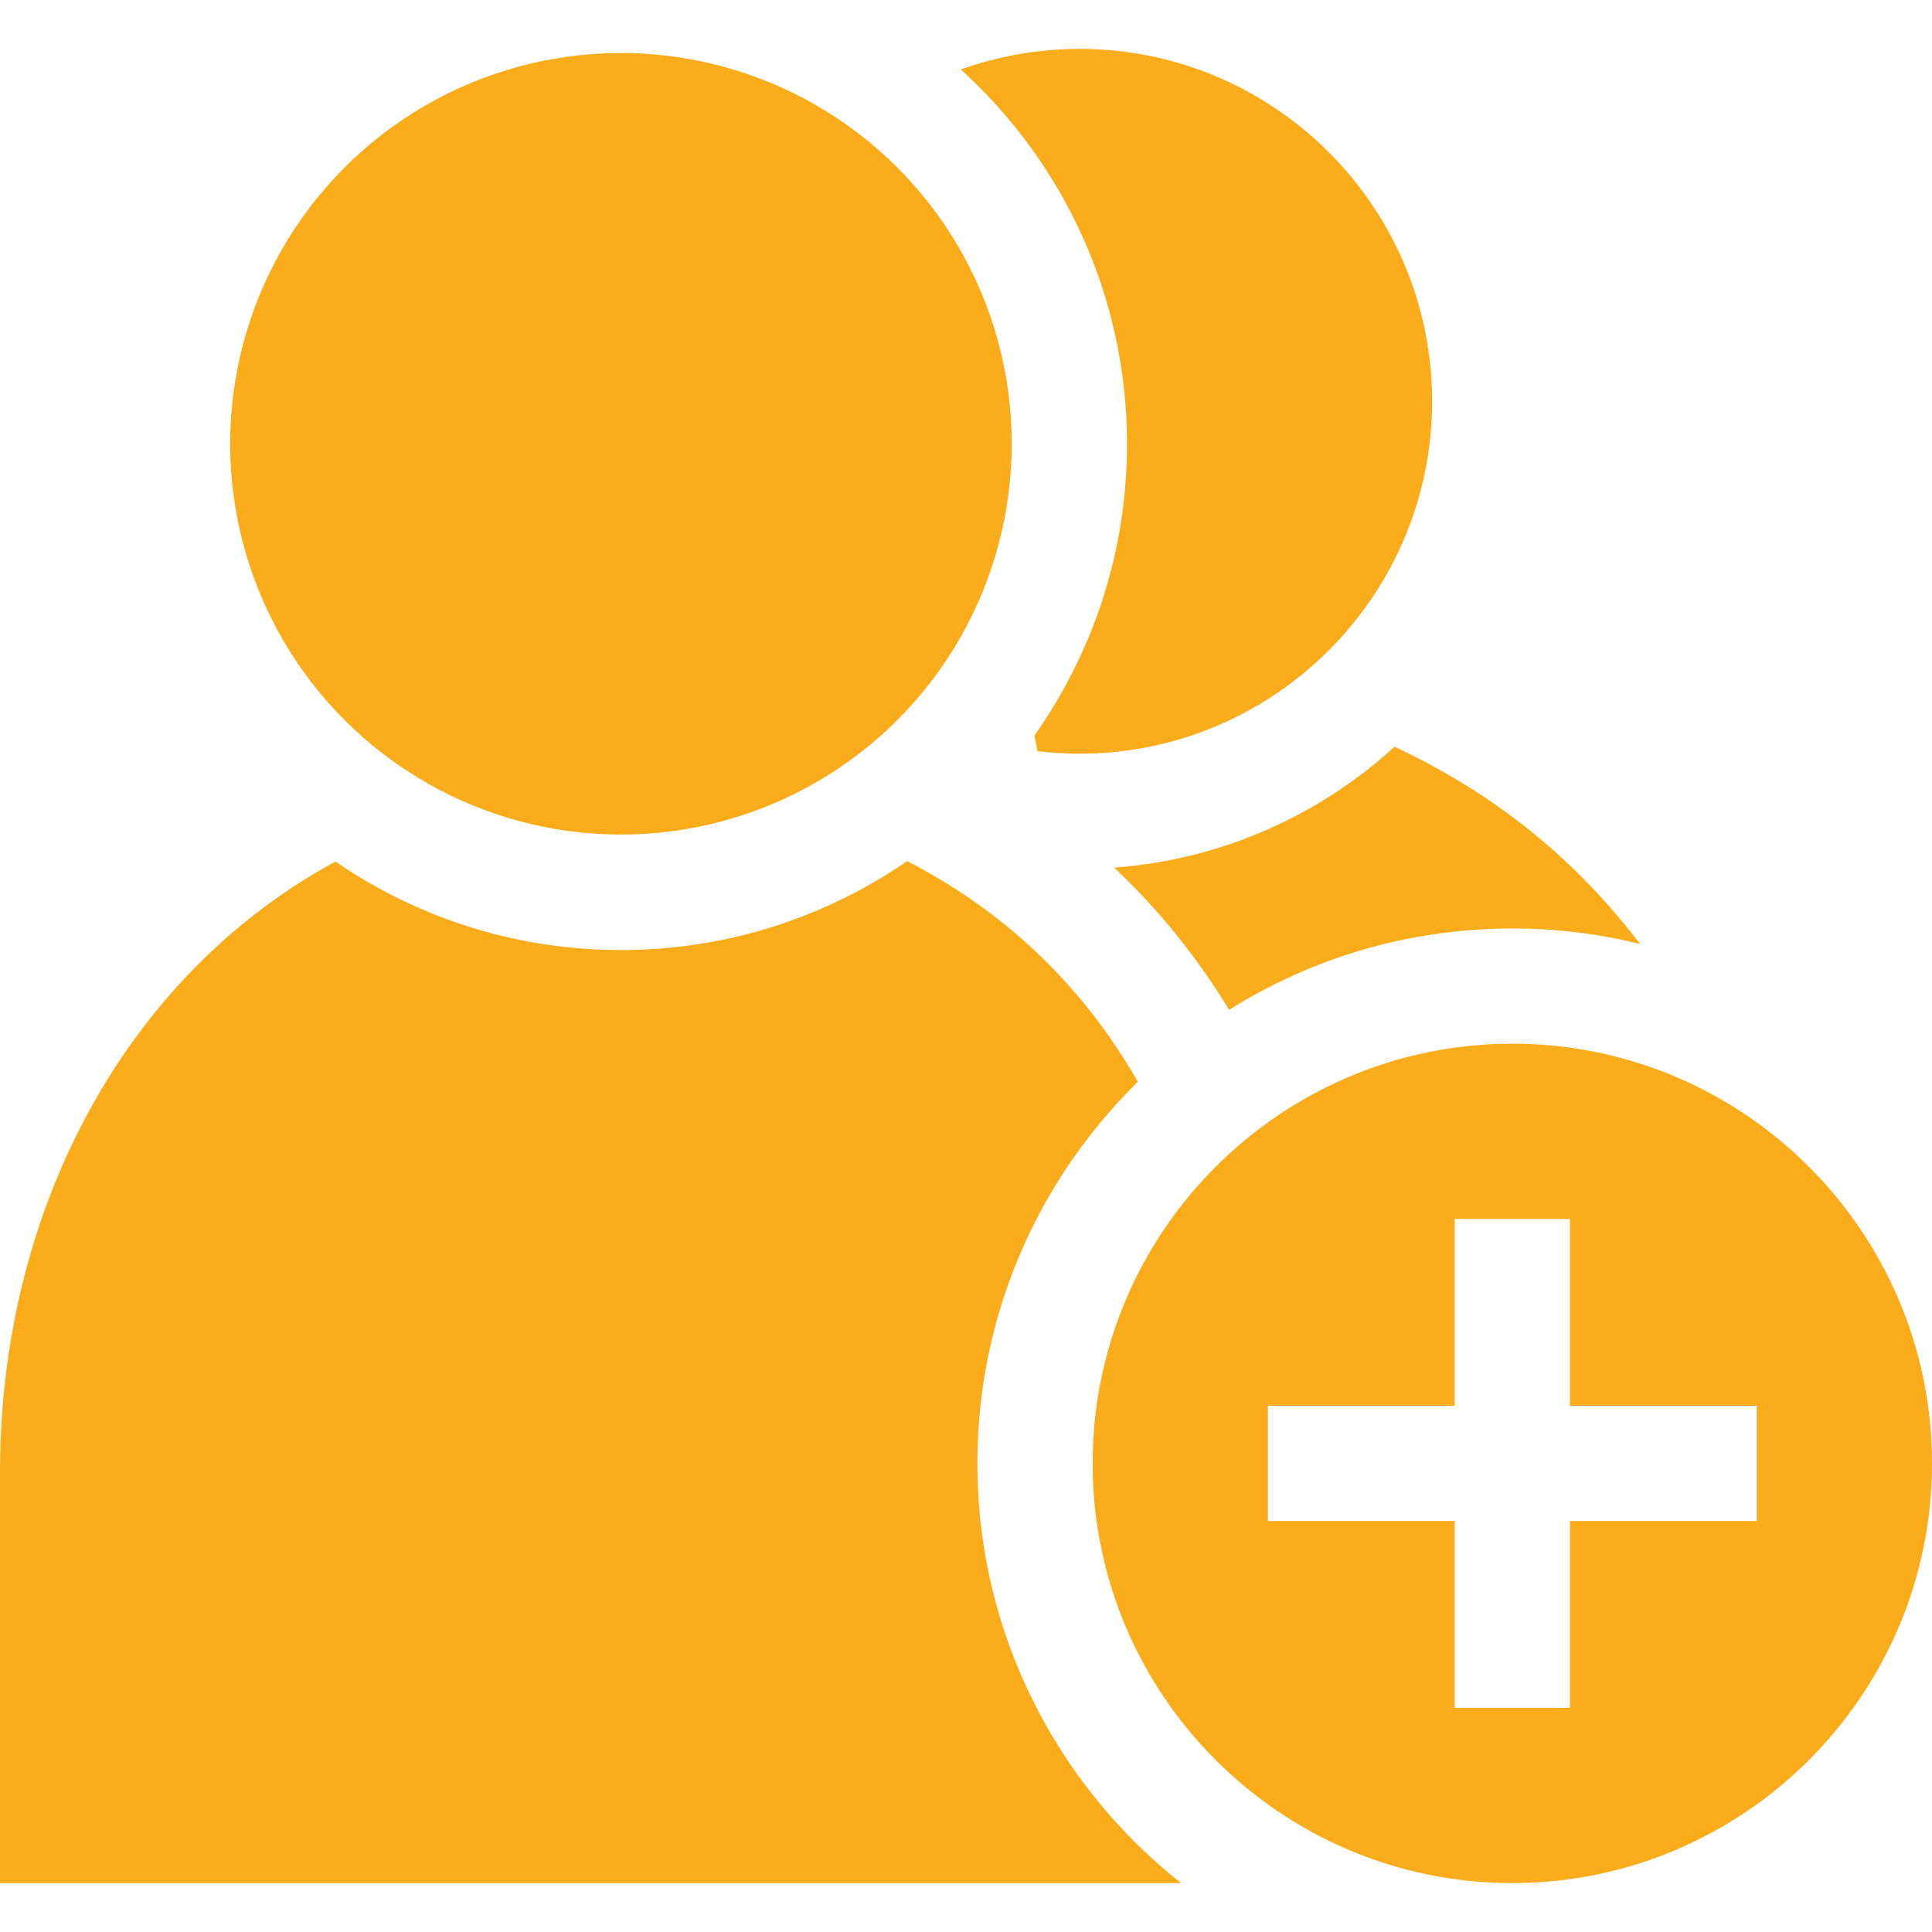<svg xmlns="http://www.w3.org/2000/svg" version="1.1" xmlns:xlink="http://www.w3.org/1999/xlink" width="512" height="512" x="0" y="0" viewBox="0 0 503.091 503.091" style="enable-background:new 0 0 512 512" xml:space="preserve" class=""><g><path d="M290.113 225.926c11.483 10.797 21.484 23.147 29.949 37.029 21.4-13.409 46.679-21.175 73.742-21.175 11.463 0 22.602 1.402 33.267 4.025-17.147-22.444-37.802-39.061-63.923-51.365-19.586 17.869-45.009 29.44-73.035 31.486zM254.517 381.066c0-38.878 16.018-74.08 41.793-99.372-14.52-25.166-34.336-44.125-60.078-57.466-21.211 14.602-46.886 23.164-74.527 23.164-27.561 0-53.168-8.512-74.343-23.037C33.73 253.36 0 313.724 0 383.426v106.928h307.547c-32.28-25.532-53.03-65.031-53.03-109.288zM293.465 115.632c0 28.223-8.923 54.399-24.091 75.862l.765 4.106c3.647.436 7.332.655 11.024.655 50.596 0 91.759-41.163 91.759-91.759 0-50.597-41.163-91.76-91.759-91.76a91.701 91.701 0 0 0-30.963 5.359c26.562 24.123 43.265 58.916 43.265 97.537z" fill="#fbac1a" opacity="1" data-original="#000000" class=""></path><ellipse cx="161.706" cy="115.632" rx="101.76" ry="101.759" transform="rotate(-13.34 161.407 115.648)" fill="#fbac1a" opacity="1" data-original="#000000" class=""></ellipse><path d="M503.091 381.066c0-60.261-49.026-109.287-109.287-109.287s-109.287 49.026-109.287 109.287 49.026 109.287 109.287 109.287c60.261.001 109.287-49.025 109.287-109.287zm-172.942 15v-30h48.654v-48.654h30v48.654h48.654v30h-48.654v48.655h-30v-48.655z" fill="#fbac1a" opacity="1" data-original="#000000" class=""></path></g></svg>